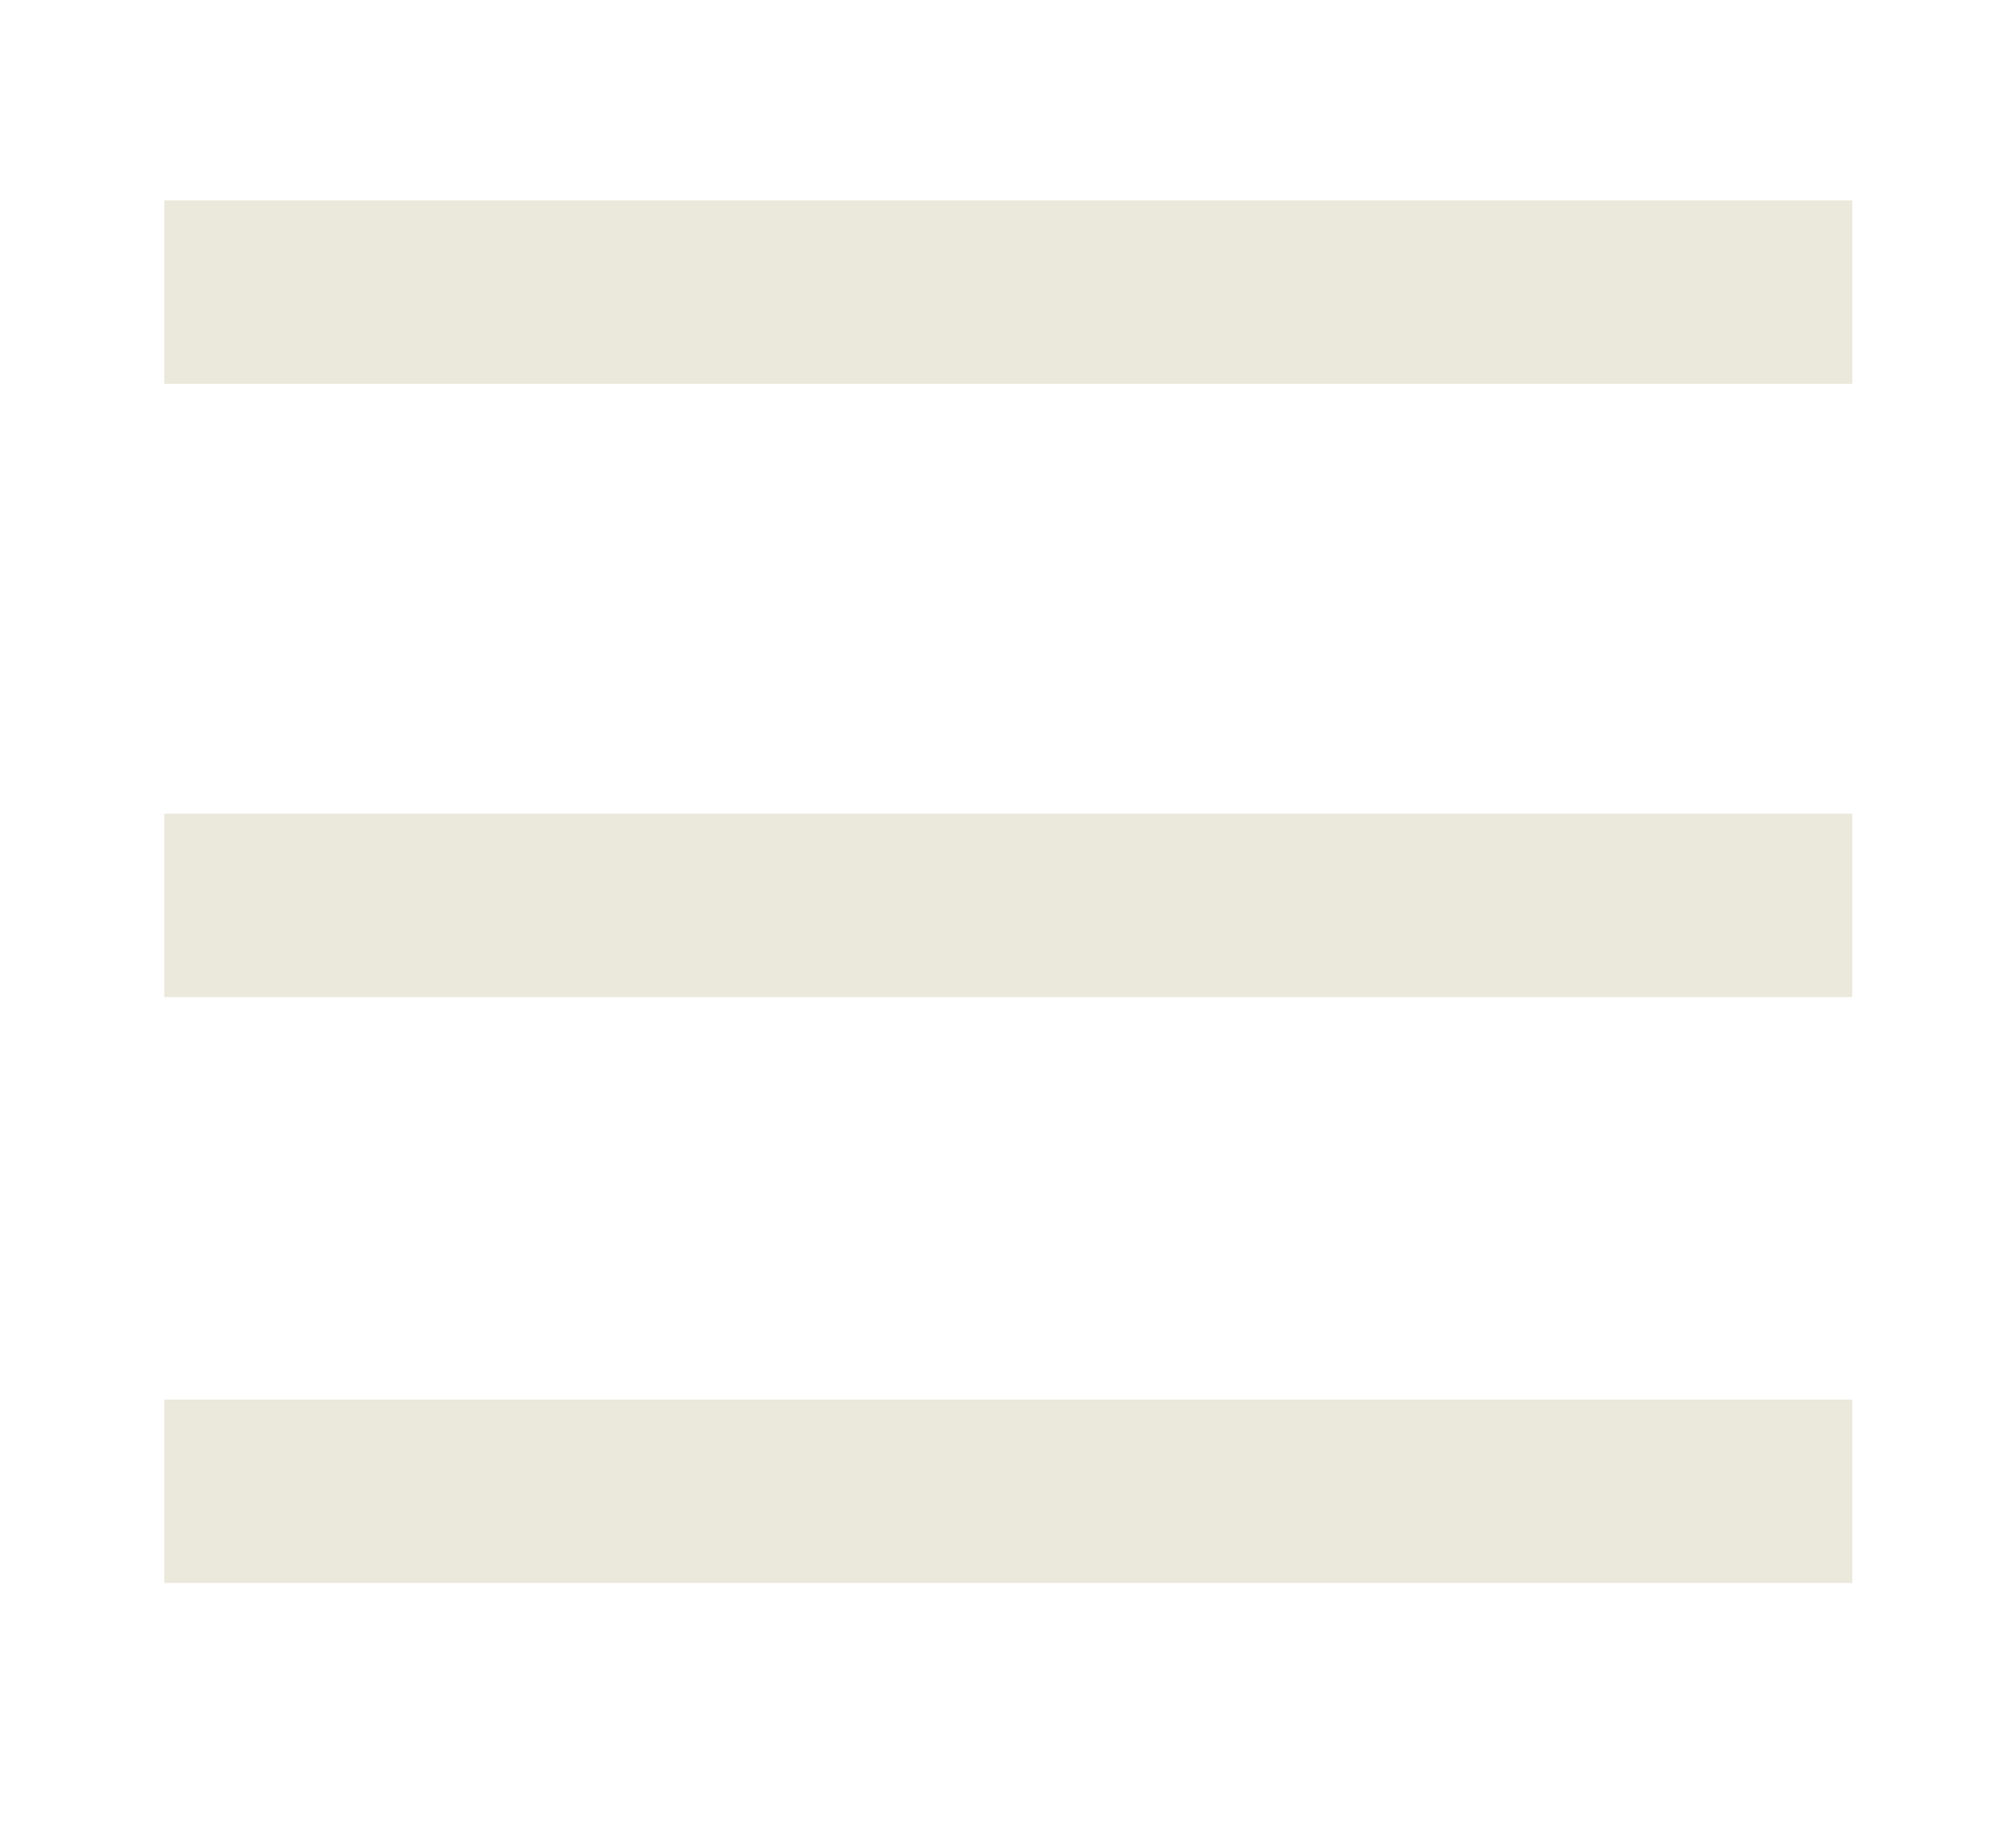 <?xml version="1.0" encoding="utf-8"?>
<!-- Generator: Adobe Illustrator 18.0.0, SVG Export Plug-In . SVG Version: 6.00 Build 0)  -->
<!DOCTYPE svg PUBLIC "-//W3C//DTD SVG 1.1//EN" "http://www.w3.org/Graphics/SVG/1.1/DTD/svg11.dtd">
<svg version="1.1" id="Layer_1" xmlns="http://www.w3.org/2000/svg" xmlns:xlink="http://www.w3.org/1999/xlink" x="0px" y="0px"
	 viewBox="0 0 368.1 336.6" enable-background="new 0 0 368.1 336.6" xml:space="preserve">
<rect x="30" y="36.6" fill="#EBE8DC" width="308.2" height="33.5"/>
<rect x="30" y="148.6" fill="#EBE8DC" width="308.2" height="33.5"/>
<rect x="30" y="255.6" fill="#EBE8DC" width="308.2" height="33.5"/>
</svg>
